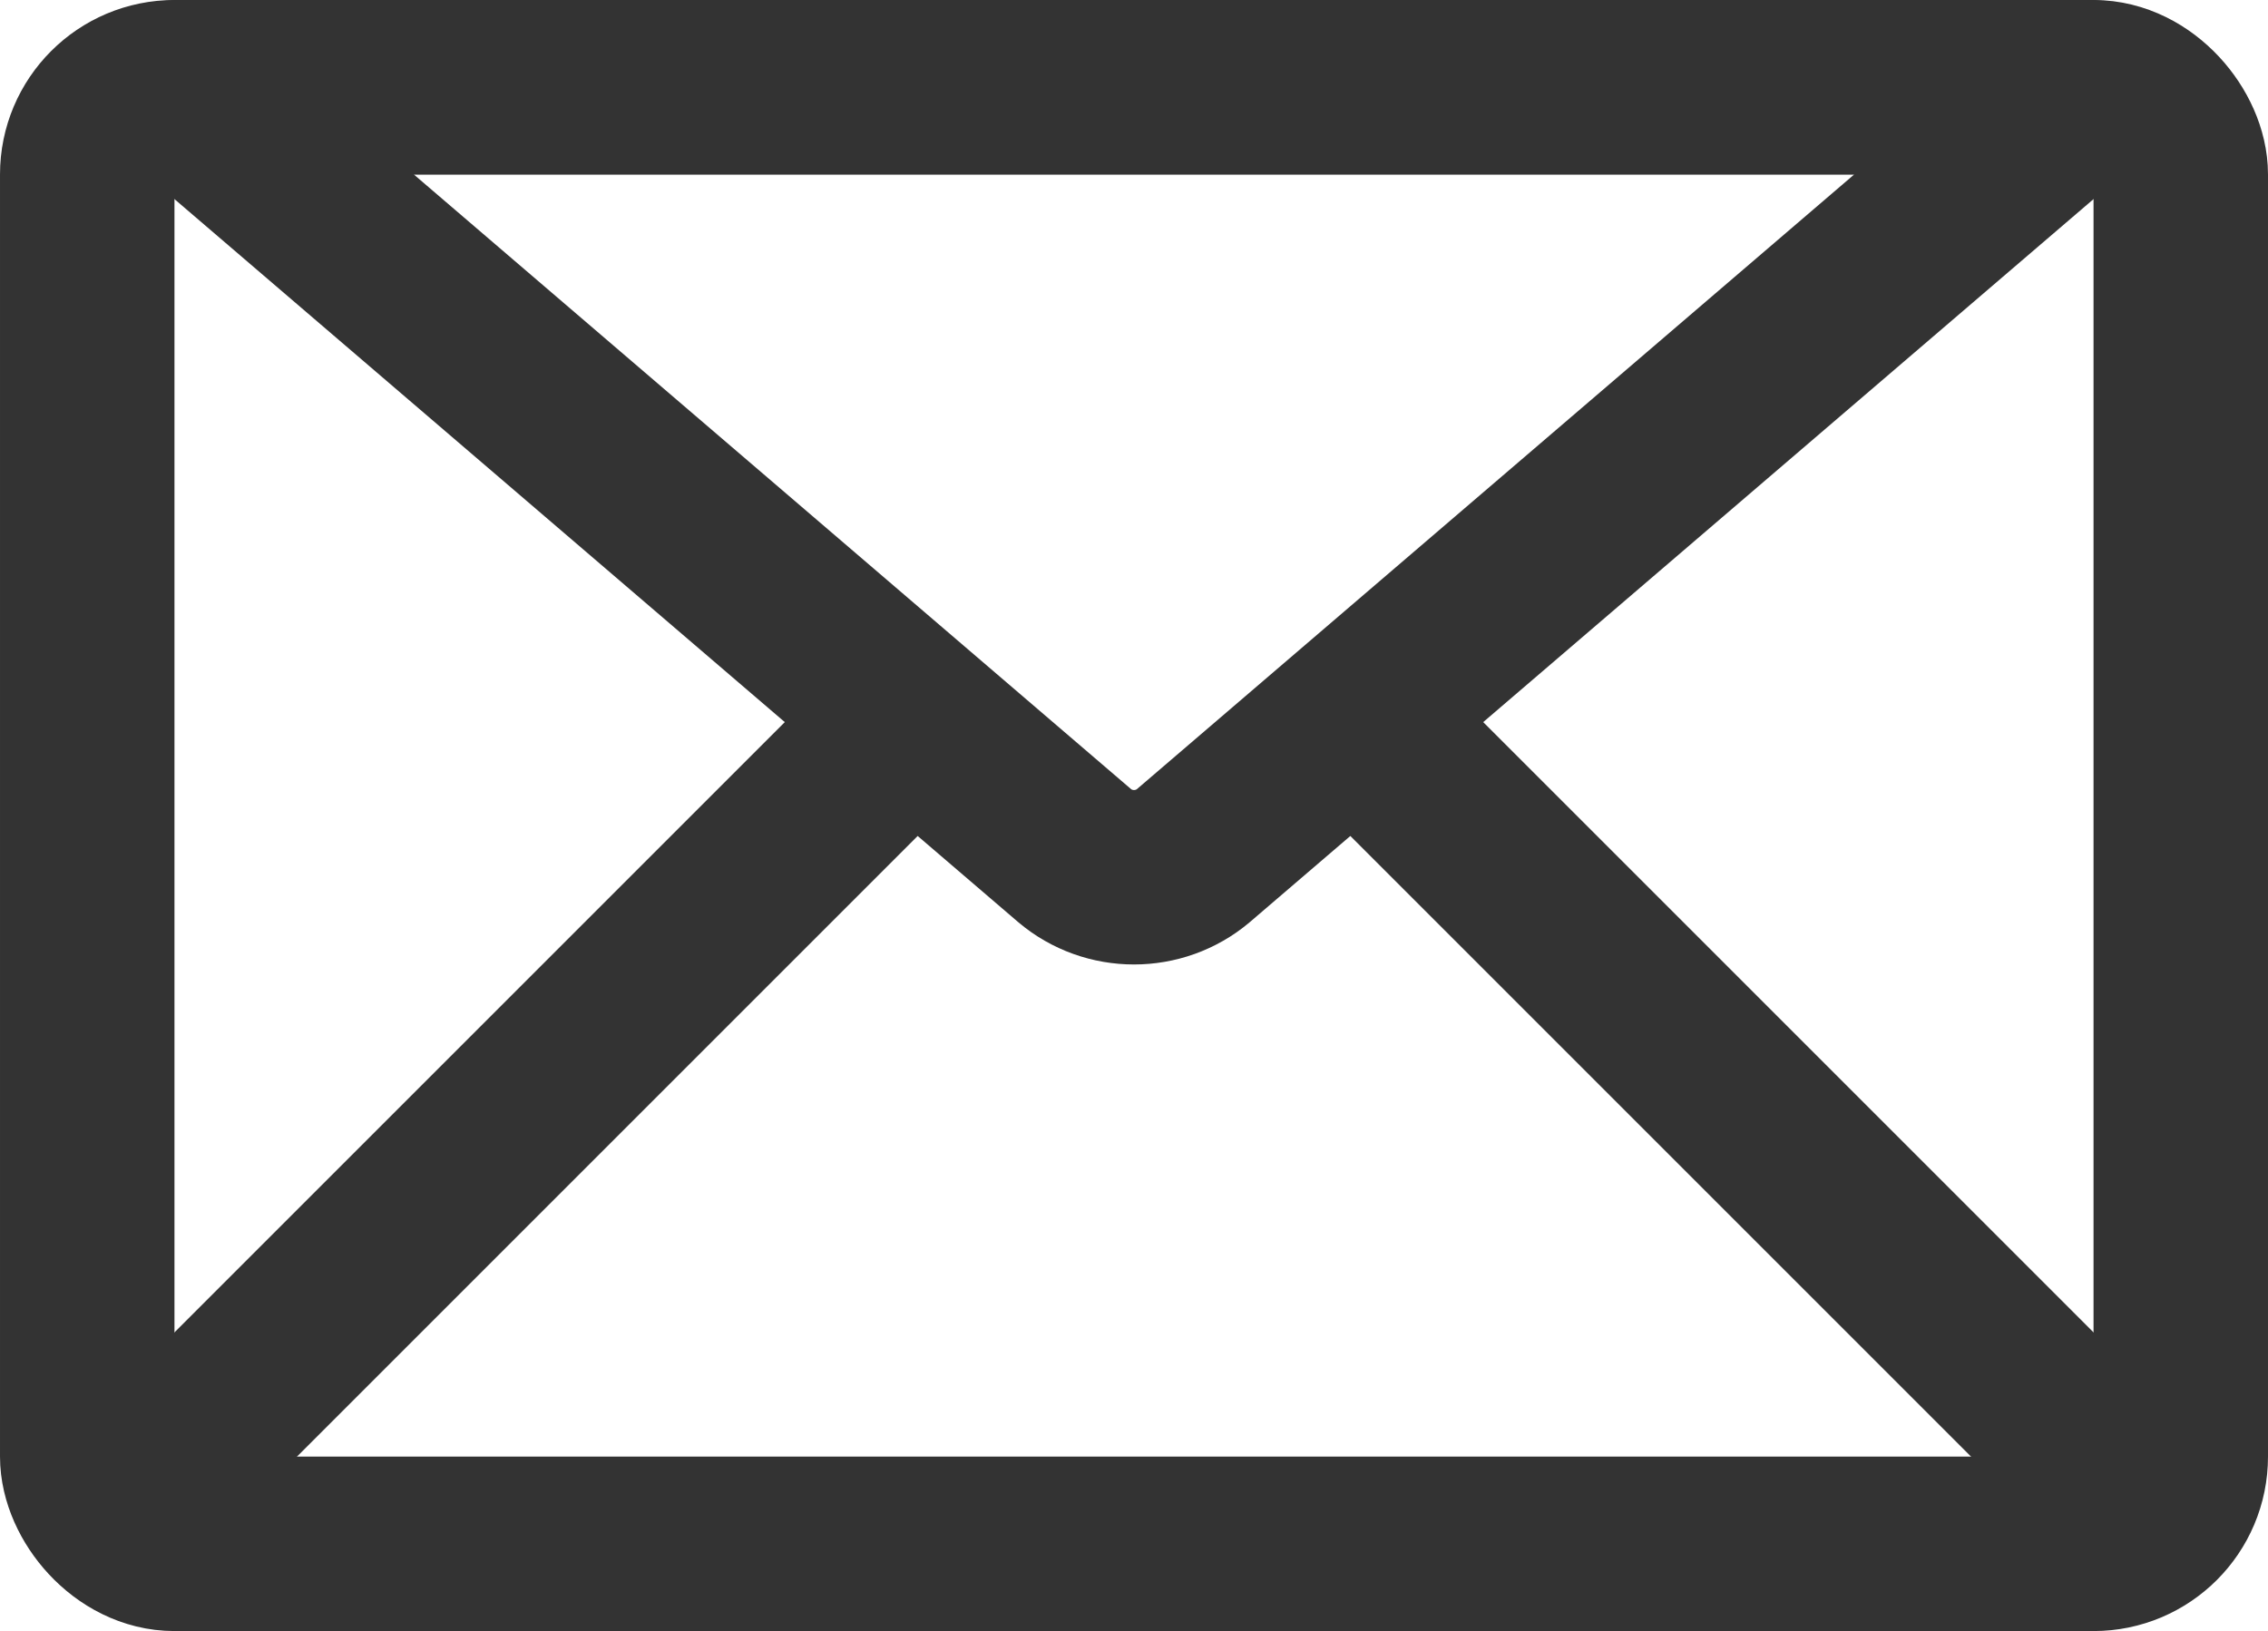 <?xml version="1.0" encoding="UTF-8"?>
<svg id="Layer_2" data-name="Layer 2" xmlns="http://www.w3.org/2000/svg" viewBox="0 0 26 18.7">
  <defs>
    <style>
      .cls-1 {
        fill: none;
        stroke: #333;
        stroke-linejoin: round;
        stroke-width: 2px;
      }
    </style>
  </defs>
  <g id="Layer_1-2" data-name="Layer 1">
    <g>
      <rect class="cls-1" x="1" y="1" width="24" height="16.7" rx="1" ry="1"/>
      <line class="cls-1" x1="24.7" y1="17.39" x2="15.61" y2="8.3"/>
      <line class="cls-1" x1="10.39" y1="8.3" x2="1.3" y2="17.39"/>
      <path class="cls-1" d="M2.04,1L12.32,9.81c.39,.33,.97,.33,1.36,0L23.96,1H2.04Z"/>
    </g>
  </g>
</svg>